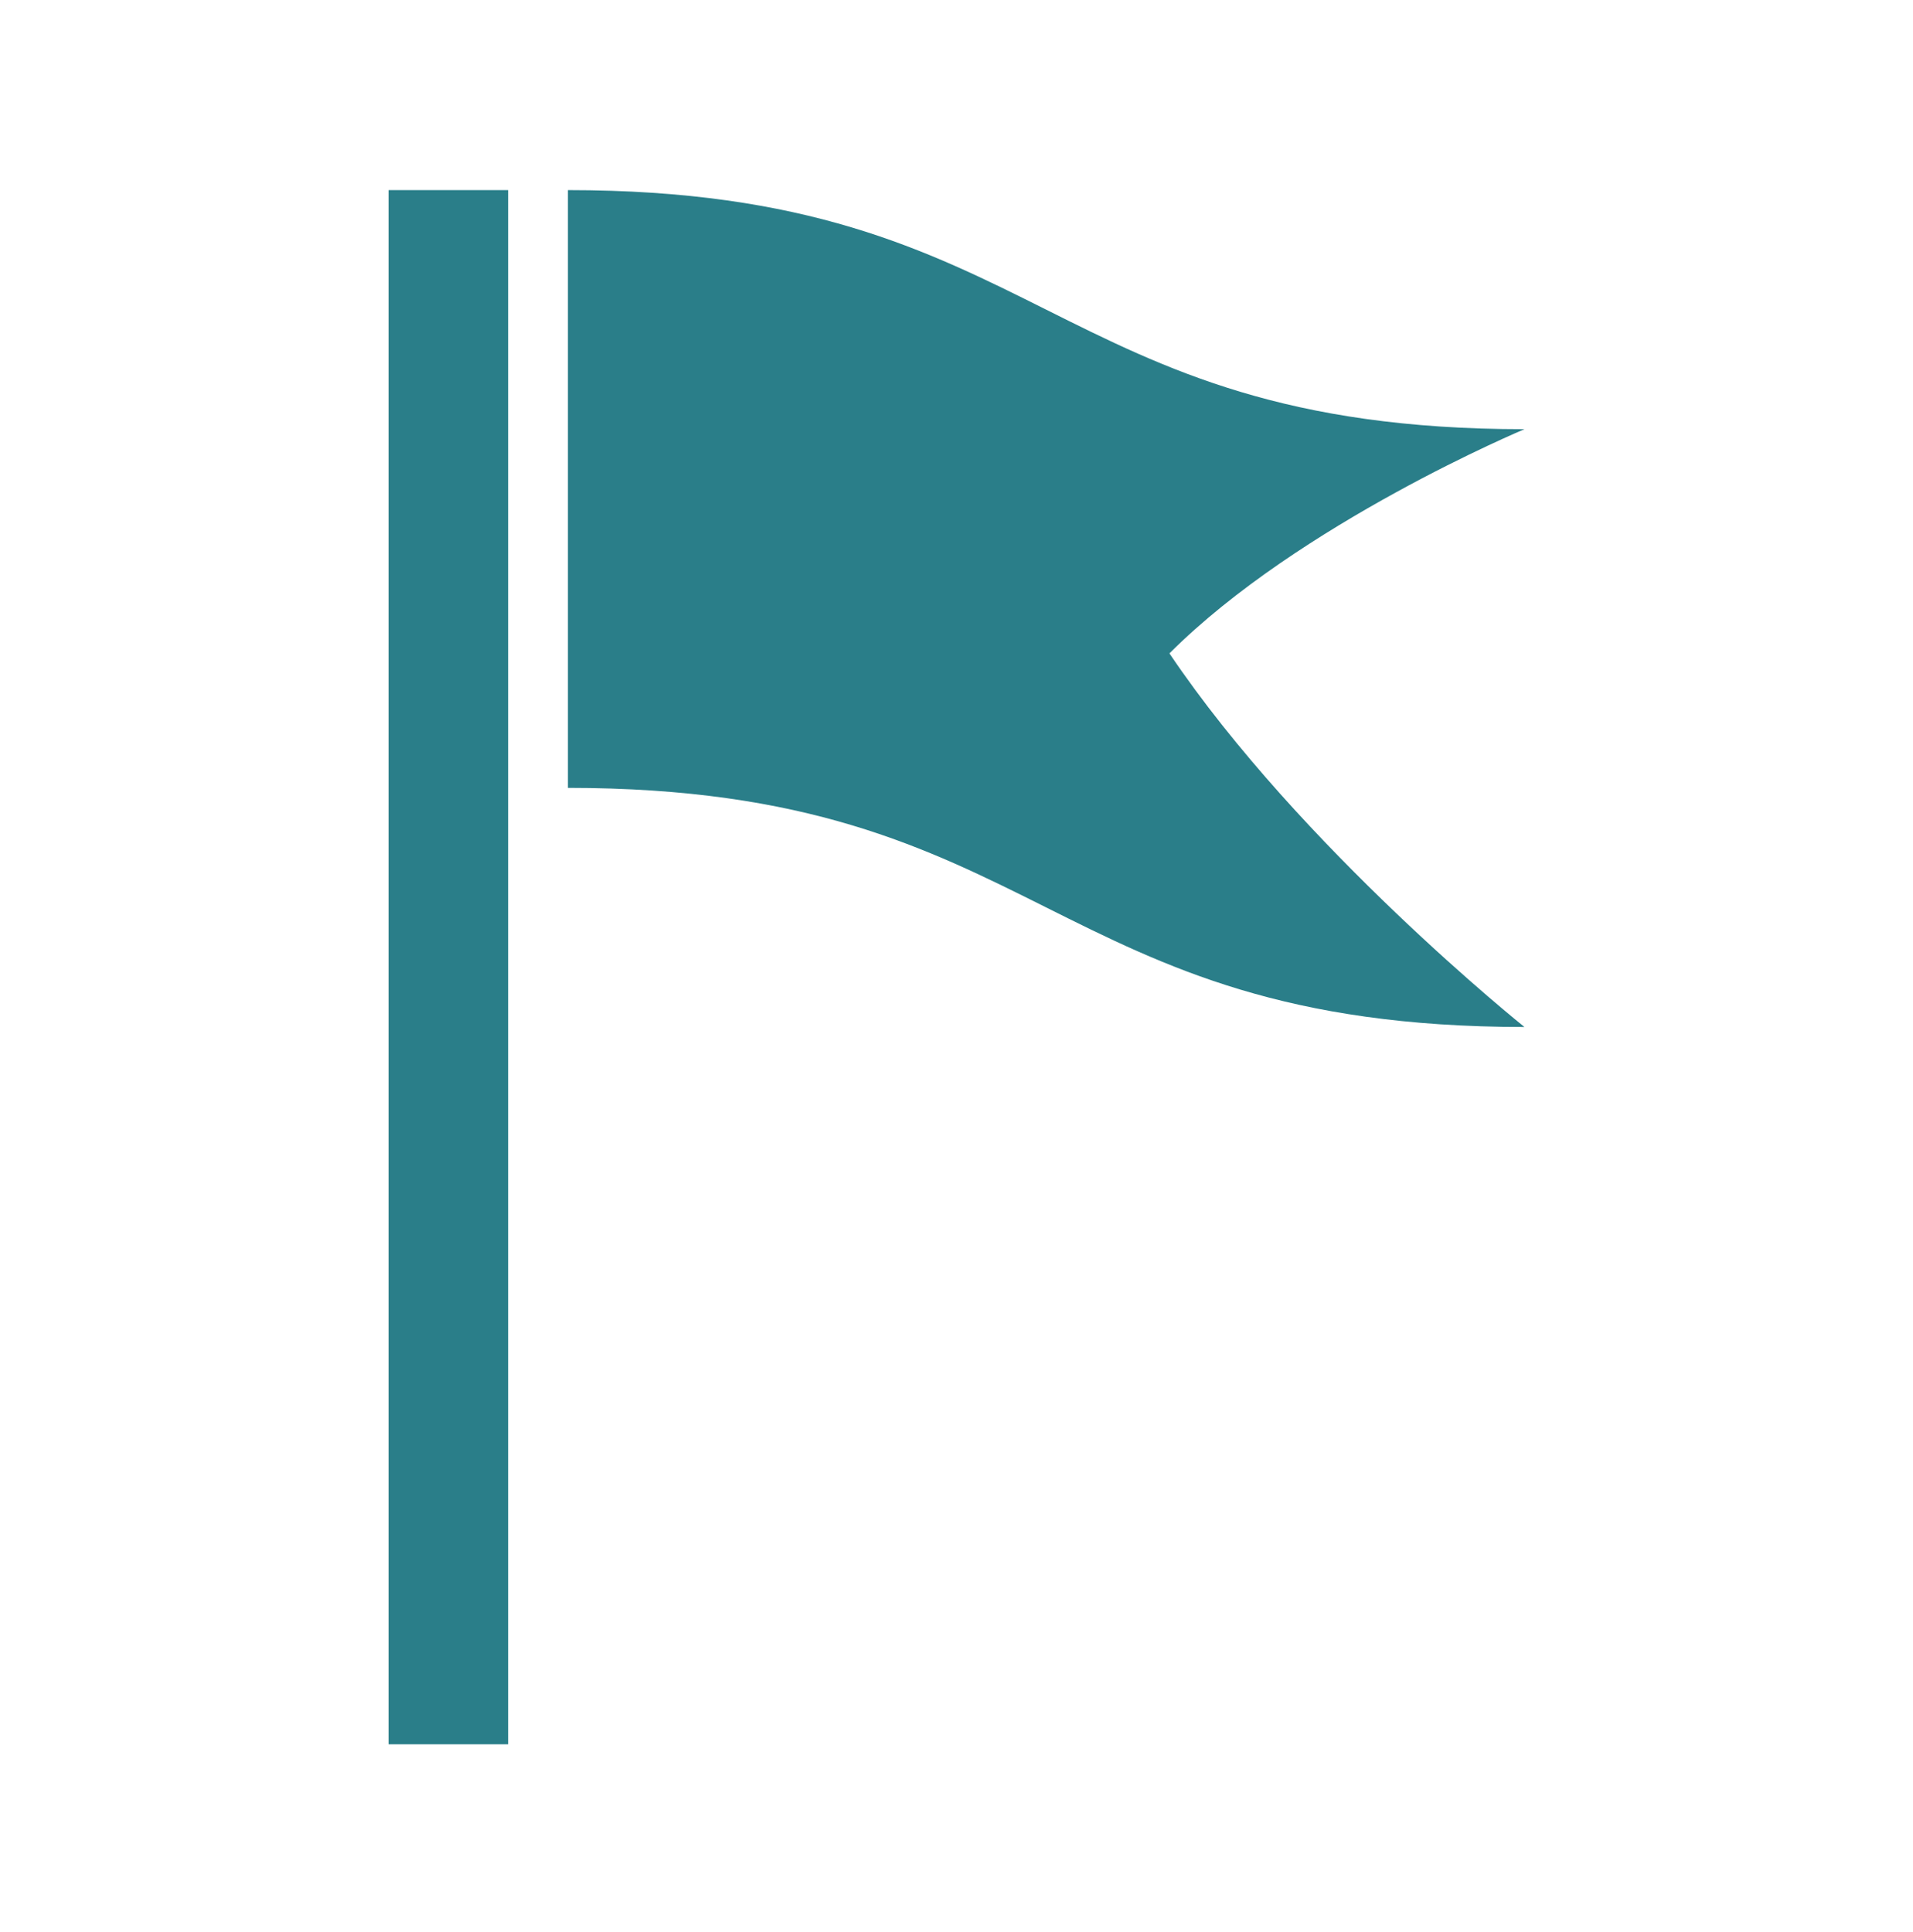 <svg width="100" height="101" viewBox="0 0 100 101" fill="none" xmlns="http://www.w3.org/2000/svg">
<path d="M61.131 34.157C67.938 27.351 79.688 22.438 79.688 22.438C54.688 22.438 54.688 9.938 29.688 9.938V41.188C54.688 41.188 54.688 53.688 79.688 53.688C79.688 53.688 67.969 44.313 61.131 34.157ZM20.312 91.188H26.562V9.938H20.312V91.188Z" fill="#2A7E89"/>
</svg>
